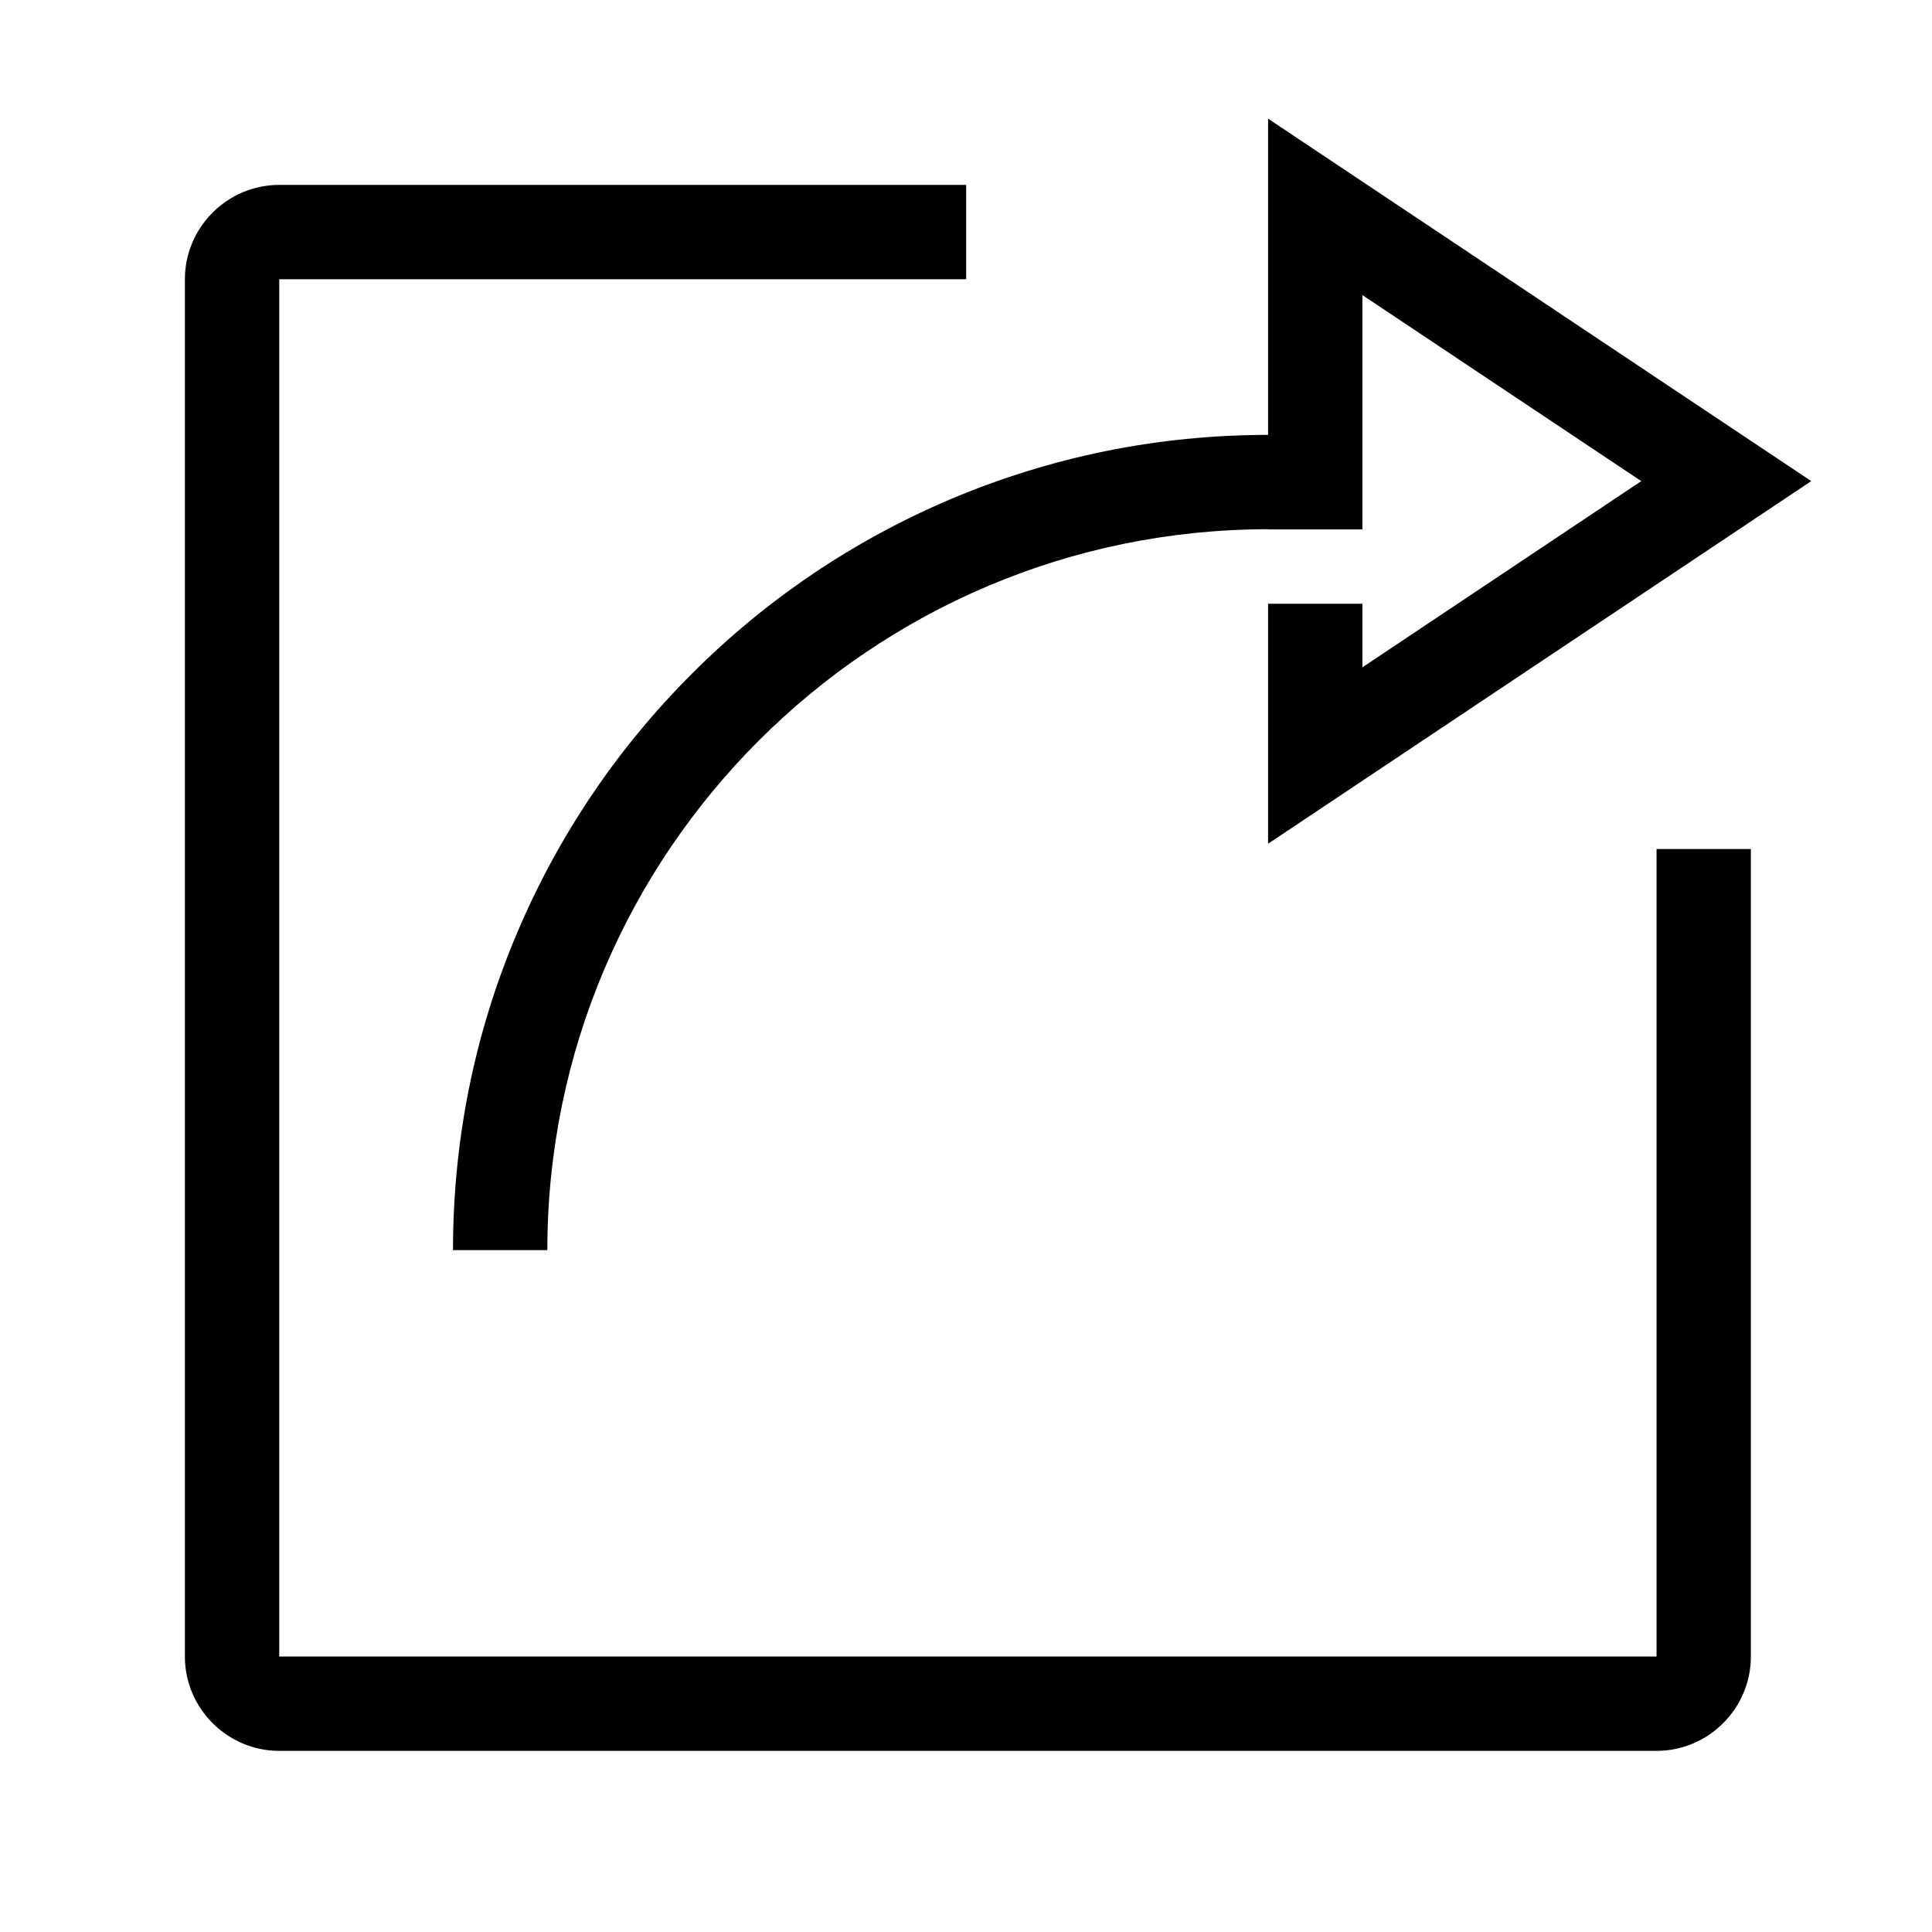 <?xml version="1.0" standalone="no"?><!DOCTYPE svg PUBLIC "-//W3C//DTD SVG 1.1//EN" "http://www.w3.org/Graphics/SVG/1.1/DTD/svg11.dtd"><svg t="1723941407077" class="icon" viewBox="0 0 1024 1024" version="1.1" xmlns="http://www.w3.org/2000/svg" p-id="5133" xmlns:xlink="http://www.w3.org/1999/xlink" width="200" height="200"><path d="M290.1 662.6h-50c0-58.3 11.4-114.9 34-168.2 21.8-51.4 52.9-97.6 92.6-137.3s85.9-70.8 137.3-92.6c53.3-22.5 109.9-34 168.2-34v50c-210.7 0.1-382.1 171.4-382.1 382.1z" p-id="5134"></path><path d="M878 450v427.9l-0.1 0.1H148.1l-0.1-0.1V148.1l0.1-0.1h364V98H148c-27.5 0-50 22.5-50 50v730c0 27.5 22.5 50 50 50h730c27.5 0 50-22.5 50-50V450h-50z" p-id="5135"></path><path d="M672.1 62.9v217.7h50V156.4L869.9 255l-147.8 98.7V320h-50v127.2L960 255z" p-id="5136"></path></svg>